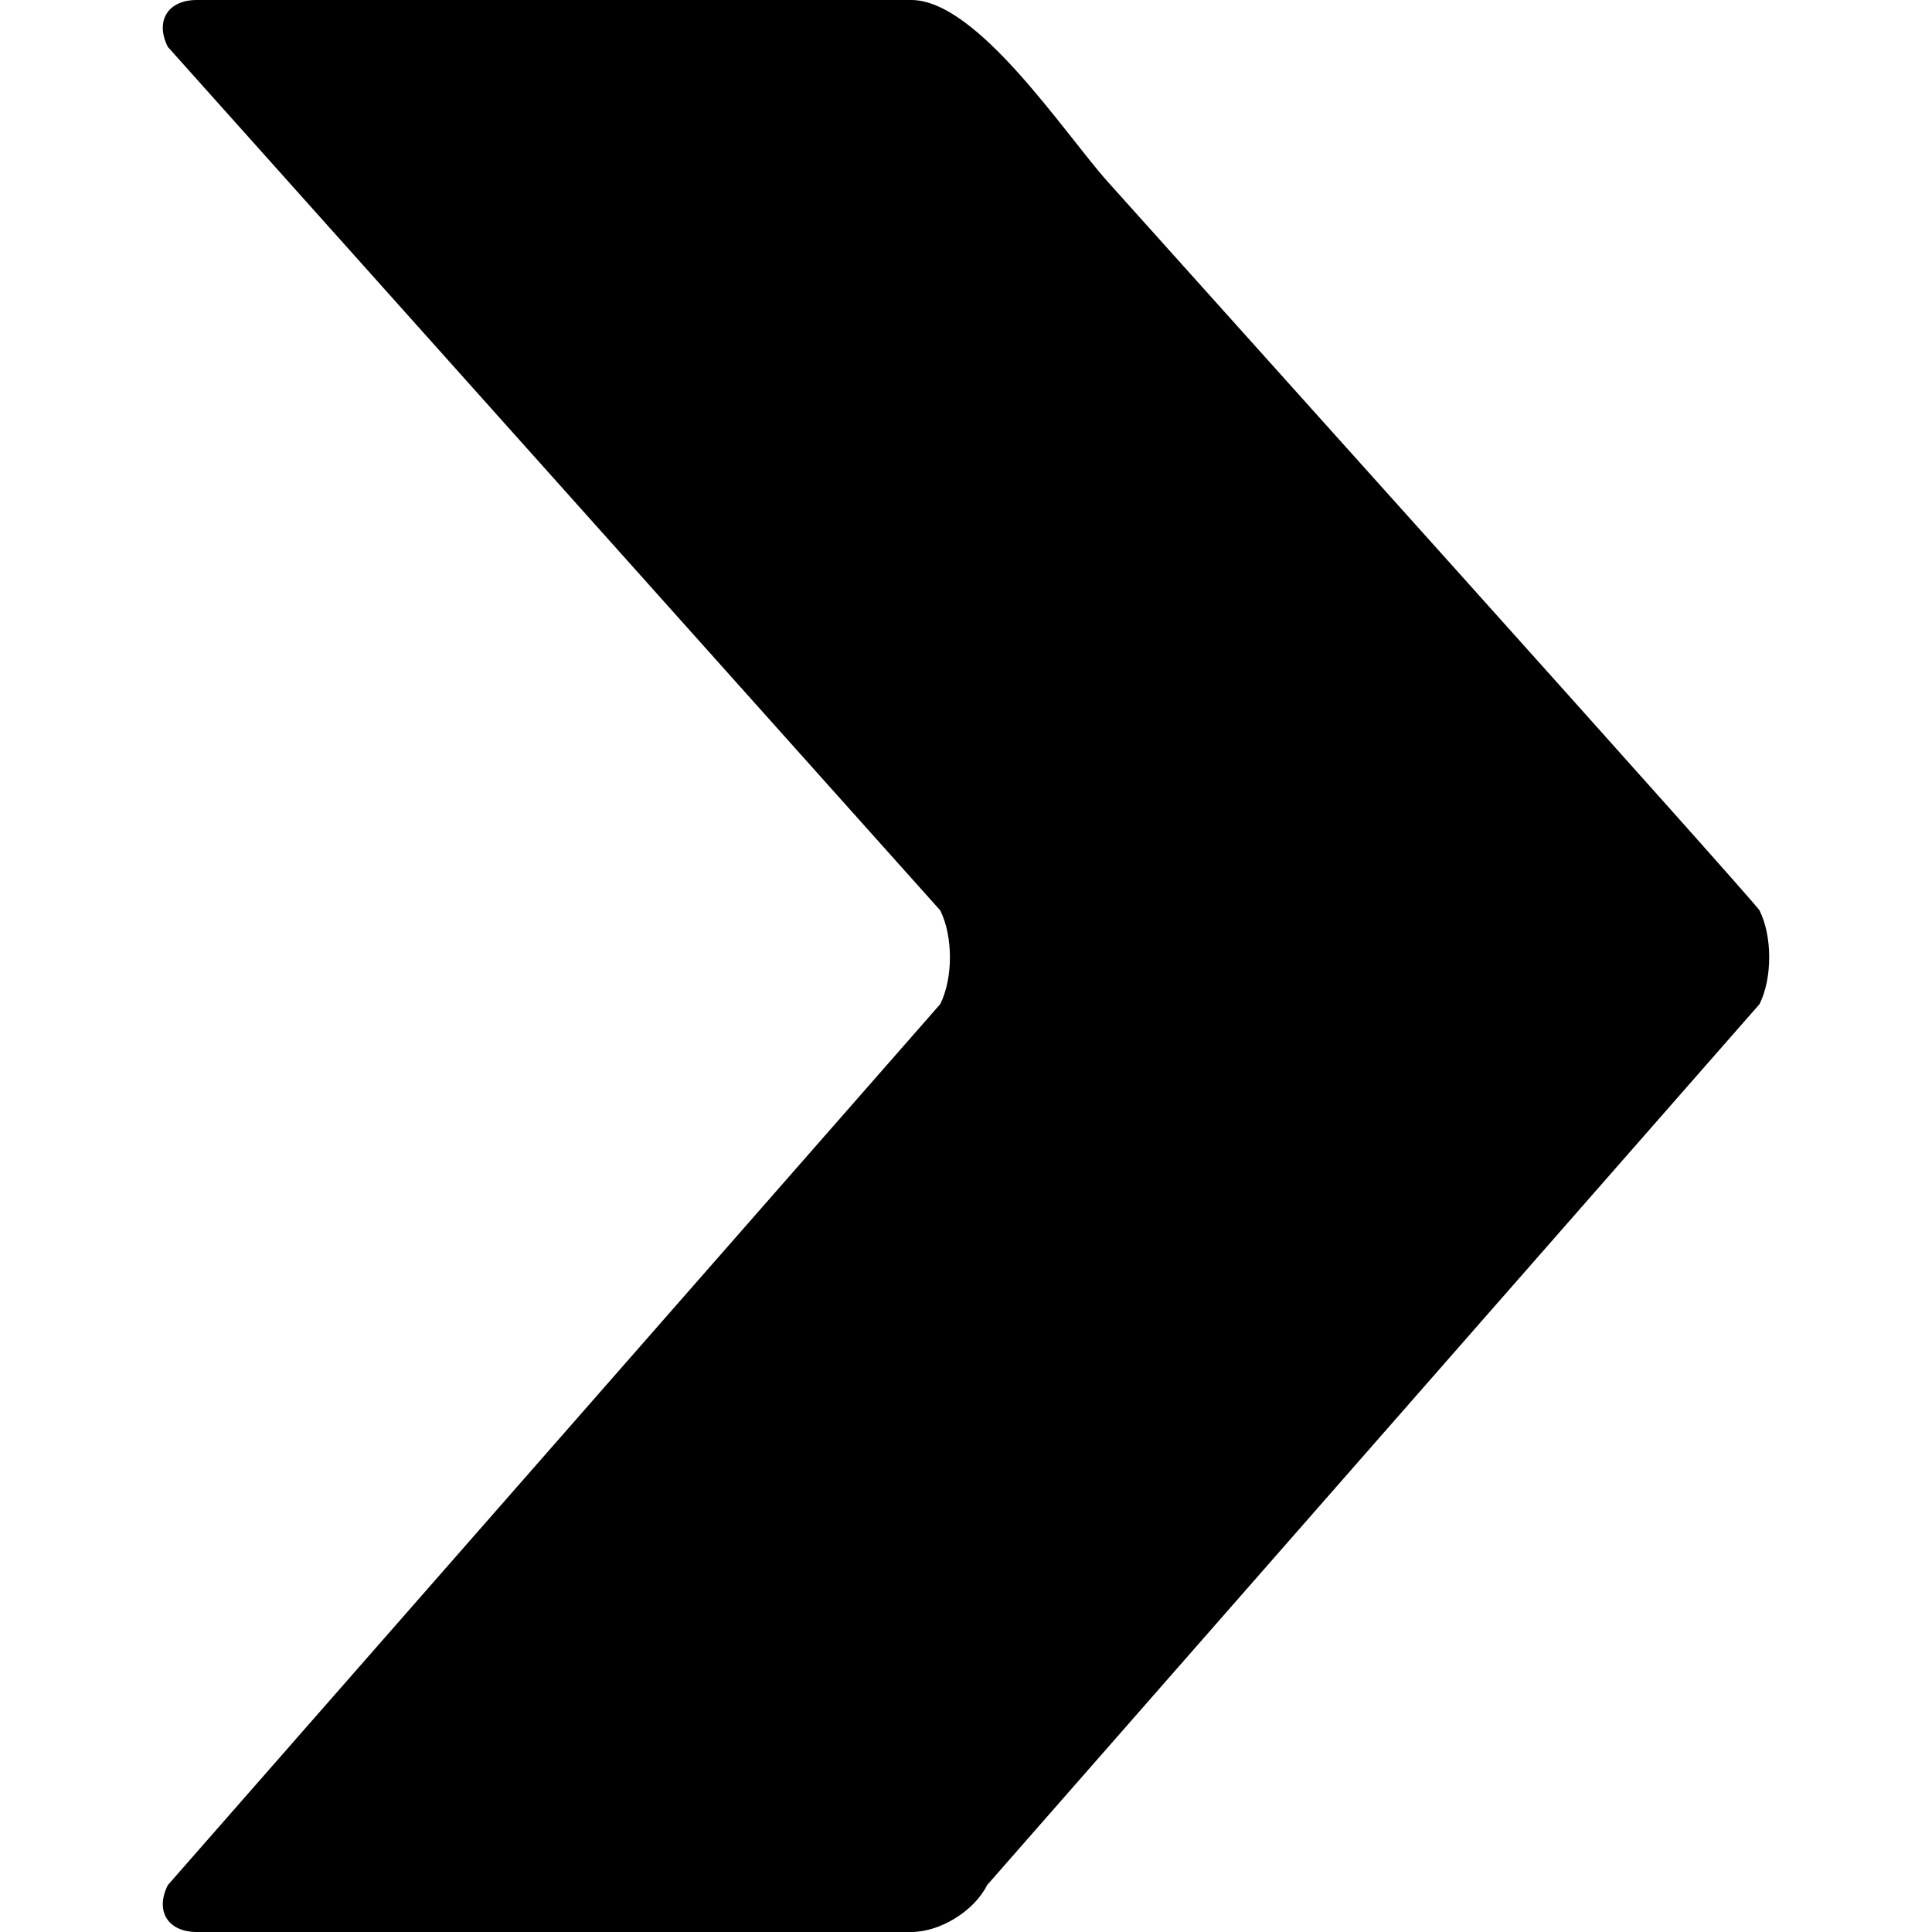 <svg xmlns="http://www.w3.org/2000/svg" viewBox="0 0 556.424 556.424">
    <path transform="translate(556.424, 0) scale(-1, 1)"
        d="M508.094 13.5c3.726-7.457-.007-13.5-8.345-13.5H293.976c-19.045.006-44.079 38.363-56.512 52.262-21.87 24.449-186.59 207.547-187.783 209.934-3.727 7.458-3.727 19.544 0 27.001l222.456 253.726c3.727 7.458 13.507 13.501 21.843 13.501h205.77c8.335 0 12.071-6.043 8.345-13.501L285.638 289.197c-3.728-7.457-3.728-19.544 0-27.001L508.094 13.5z" />
</svg>